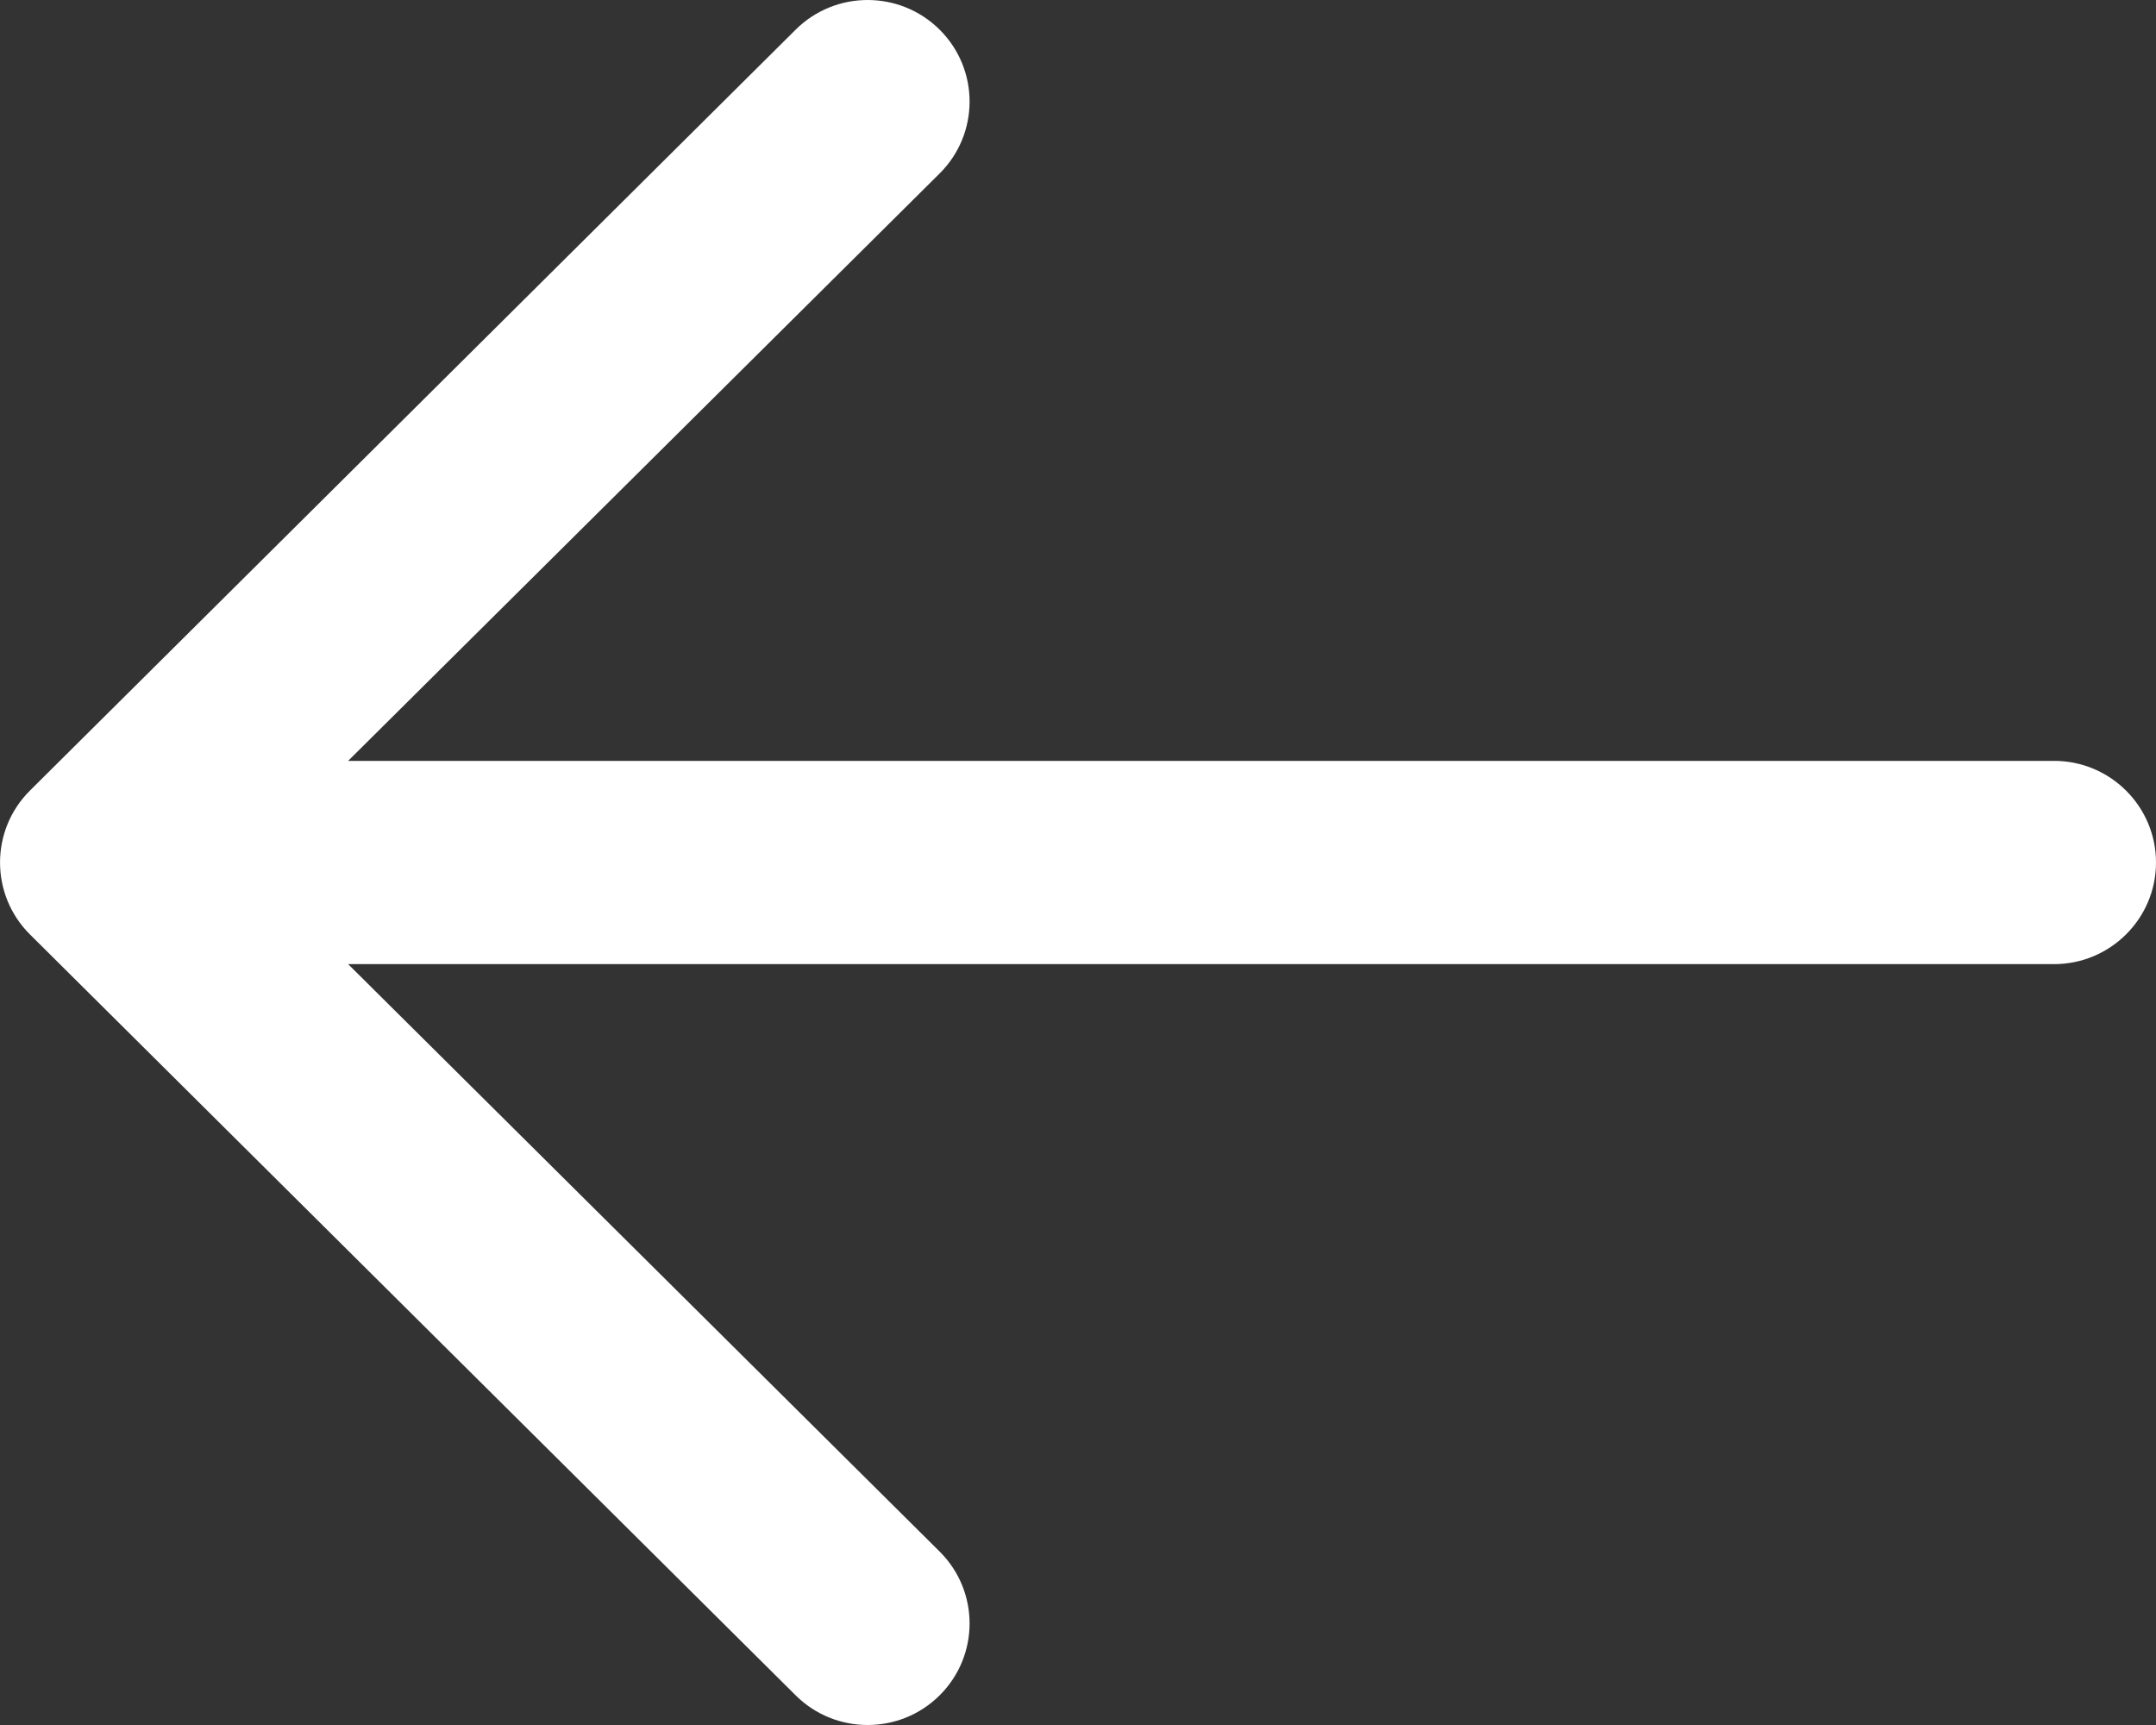 <svg width="15" height="12" viewBox="0 0 15 12" fill="none" xmlns="http://www.w3.org/2000/svg">
<rect x="0" y="0" width="15" height="12" fill="#333333" stroke="none"/>
<path fill-rule="evenodd" clip-rule="evenodd" d="M5.535 11.793L0.208 6.5C-0.069 6.224 -0.069 5.776 0.208 5.5L5.535 0.207C5.812 -0.069 6.261 -0.069 6.538 0.207C6.815 0.483 6.815 0.93 6.538 1.206L2.422 5.293L14.291 5.293C14.682 5.293 15 5.61 15 6C15 6.39 14.682 6.707 14.291 6.707L2.422 6.707L6.538 10.794C6.815 11.07 6.815 11.517 6.538 11.793C6.261 12.069 5.812 12.069 5.535 11.793Z" fill="white"/>
</svg>
